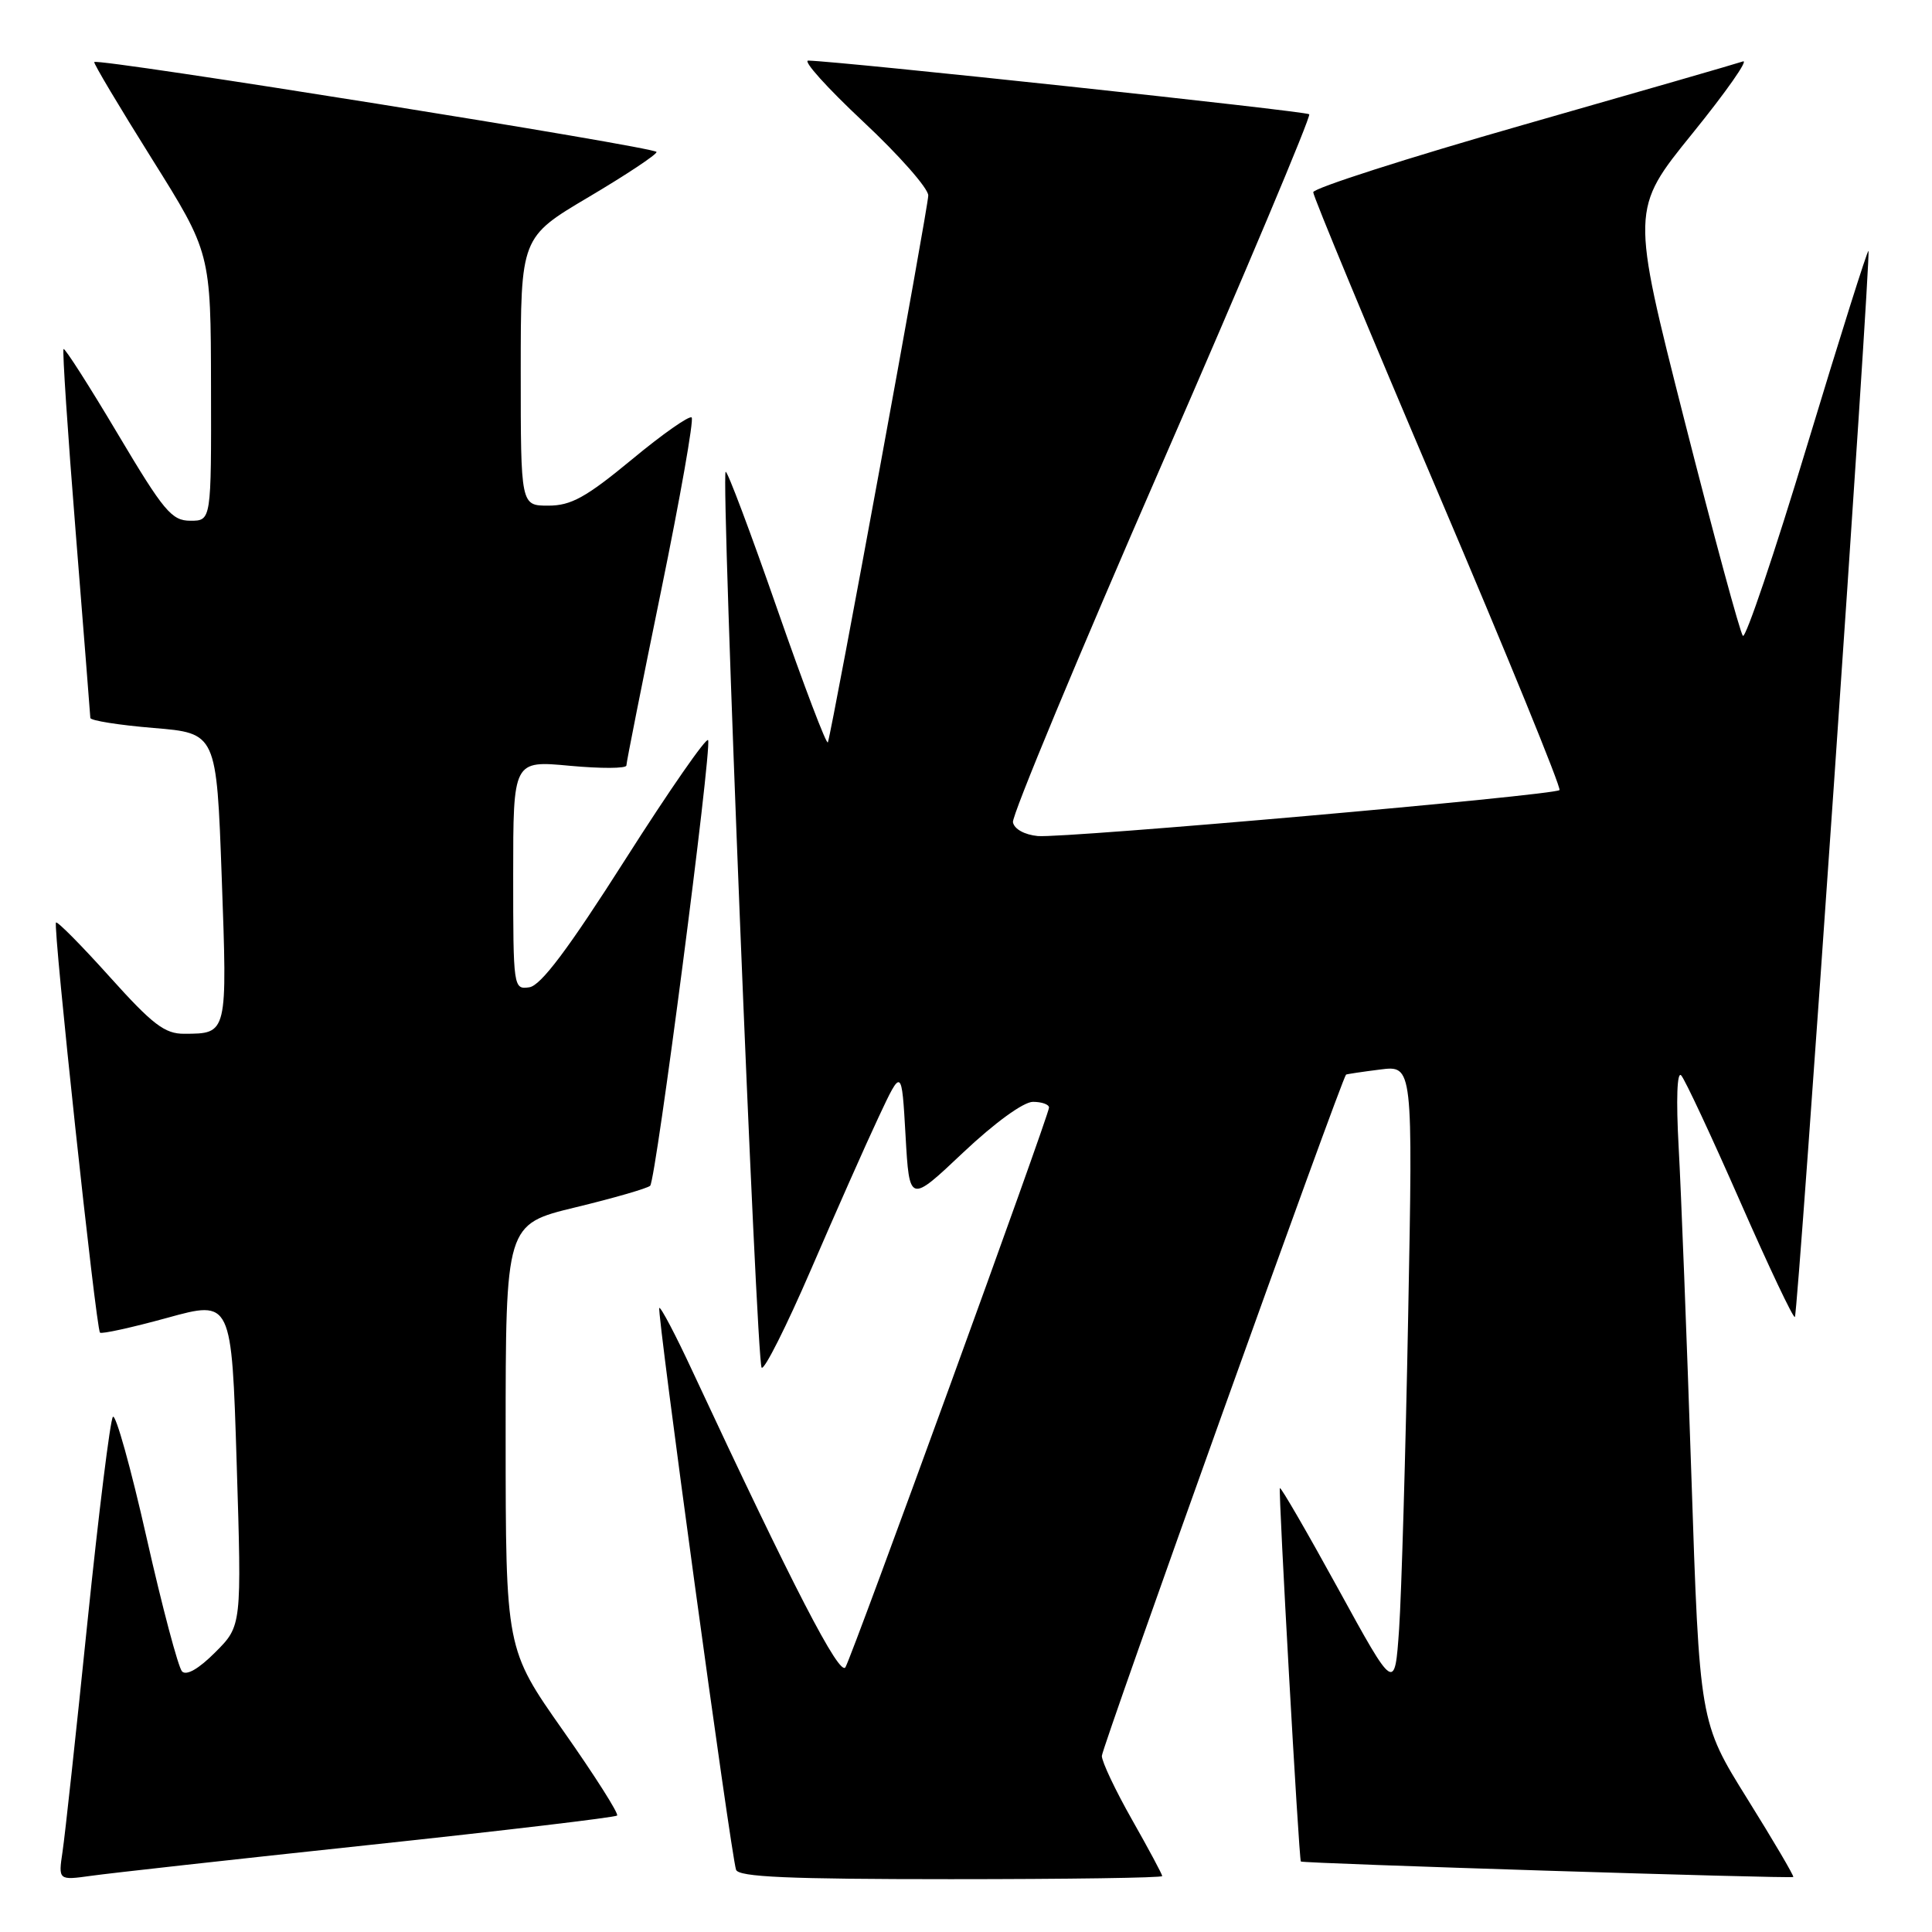 <?xml version="1.0" encoding="UTF-8" standalone="no"?>
<!DOCTYPE svg PUBLIC "-//W3C//DTD SVG 1.1//EN" "http://www.w3.org/Graphics/SVG/1.1/DTD/svg11.dtd" >
<svg xmlns="http://www.w3.org/2000/svg" xmlns:xlink="http://www.w3.org/1999/xlink" version="1.1" viewBox="0 0 256 256">
 <g >
 <path fill="currentColor"
d=" M 48.91 244.47 C 66.74 242.57 81.52 240.81 81.77 240.57 C 82.01 240.32 78.79 235.25 74.61 229.31 C 67.01 218.50 67.01 218.50 67.00 190.36 C 67.00 162.22 67.00 162.22 76.25 159.98 C 81.34 158.75 85.79 157.46 86.15 157.12 C 86.91 156.40 94.32 99.43 93.83 98.08 C 93.65 97.58 88.72 104.67 82.89 113.83 C 75.27 125.80 71.67 130.59 70.14 130.82 C 68.03 131.13 68.00 130.90 68.00 115.95 C 68.00 100.77 68.00 100.77 75.50 101.47 C 79.62 101.85 83.00 101.84 83.00 101.43 C 83.00 101.03 85.07 90.61 87.60 78.28 C 90.13 65.95 91.95 55.62 91.65 55.32 C 91.35 55.02 87.78 57.52 83.72 60.89 C 77.64 65.91 75.67 67.00 72.66 67.00 C 69.00 67.00 69.00 67.00 69.00 49.22 C 69.00 31.44 69.00 31.44 78.00 26.11 C 82.95 23.18 87.00 20.49 87.00 20.14 C 87.00 19.51 12.95 7.67 12.49 8.22 C 12.36 8.37 15.79 14.12 20.10 21.00 C 27.93 33.50 27.93 33.50 27.96 51.25 C 28.00 69.00 28.00 69.00 25.23 69.00 C 22.75 69.00 21.71 67.76 15.59 57.47 C 11.82 51.13 8.59 46.08 8.42 46.25 C 8.25 46.42 8.97 57.34 10.03 70.53 C 11.08 83.71 11.96 94.78 11.97 95.13 C 11.99 95.48 15.76 96.08 20.35 96.46 C 28.69 97.15 28.69 97.15 29.38 116.25 C 30.13 137.09 30.16 136.96 24.42 136.98 C 21.84 137.00 20.23 135.77 14.55 129.45 C 10.82 125.30 7.61 122.05 7.42 122.24 C 6.99 122.67 12.72 176.05 13.25 176.58 C 13.46 176.79 17.47 175.91 22.16 174.62 C 30.69 172.27 30.69 172.27 31.36 193.85 C 32.03 215.43 32.03 215.43 28.53 218.93 C 26.33 221.14 24.70 222.07 24.12 221.47 C 23.62 220.94 21.50 212.96 19.42 203.74 C 17.34 194.51 15.33 187.31 14.96 187.74 C 14.60 188.16 13.08 200.43 11.58 215.00 C 10.09 229.57 8.61 243.22 8.29 245.33 C 7.72 249.16 7.72 249.16 12.11 248.55 C 14.52 248.21 31.08 246.37 48.91 244.47 Z  M 154.00 248.59 C 154.00 248.36 152.20 245.00 150.00 241.12 C 147.80 237.24 146.00 233.44 146.00 232.67 C 146.00 231.57 177.81 142.81 178.36 142.39 C 178.44 142.33 180.46 142.02 182.86 141.72 C 187.22 141.16 187.22 141.16 186.59 174.33 C 186.25 192.57 185.70 211.25 185.39 215.84 C 184.81 224.18 184.81 224.18 177.31 210.51 C 173.19 203.00 169.71 197.00 169.59 197.18 C 169.37 197.50 172.11 246.36 172.37 246.66 C 172.58 246.92 237.37 248.96 237.62 248.71 C 237.74 248.59 235.00 243.92 231.52 238.34 C 225.20 228.19 225.20 228.19 224.11 195.35 C 223.51 177.28 222.75 157.78 222.43 152.00 C 222.08 145.63 222.22 141.89 222.77 142.50 C 223.27 143.05 226.78 150.56 230.57 159.19 C 234.36 167.82 237.62 174.71 237.83 174.51 C 238.26 174.07 247.96 33.63 247.58 33.25 C 247.44 33.11 243.79 44.69 239.46 59.00 C 235.14 73.30 231.30 84.66 230.94 84.25 C 230.57 83.84 227.08 70.96 223.18 55.63 C 216.10 27.75 216.10 27.75 224.25 17.69 C 228.73 12.16 231.74 7.86 230.95 8.14 C 230.15 8.42 217.02 12.21 201.76 16.57 C 186.50 20.93 174.01 24.94 174.01 25.47 C 174.00 26.00 181.45 43.94 190.56 65.32 C 199.67 86.71 206.91 104.43 206.64 104.69 C 205.94 105.39 141.05 111.10 137.51 110.78 C 135.76 110.61 134.39 109.86 134.22 108.95 C 134.06 108.10 142.94 86.76 153.95 61.52 C 164.96 36.28 173.74 15.41 173.48 15.14 C 173.07 14.73 111.28 8.11 107.10 8.03 C 106.33 8.01 109.60 11.64 114.35 16.09 C 119.11 20.54 123.00 24.95 123.00 25.90 C 123.00 27.42 110.37 96.21 109.70 98.36 C 109.55 98.83 106.53 90.87 102.98 80.68 C 99.43 70.48 96.36 62.31 96.15 62.52 C 95.52 63.14 100.23 180.43 100.92 181.22 C 101.26 181.61 104.20 175.76 107.46 168.22 C 110.72 160.67 114.75 151.57 116.43 148.00 C 119.48 141.50 119.48 141.50 119.99 150.47 C 120.50 159.45 120.50 159.45 127.62 152.72 C 131.82 148.76 135.62 146.00 136.87 146.00 C 138.04 146.00 139.00 146.34 139.00 146.76 C 139.00 147.76 113.07 219.05 112.03 220.91 C 111.28 222.25 105.10 210.30 91.78 181.74 C 89.54 176.91 87.54 173.12 87.36 173.31 C 87.00 173.67 96.83 245.62 97.53 247.75 C 97.84 248.71 104.43 249.00 125.97 249.00 C 141.39 249.00 154.00 248.82 154.00 248.59 Z "/>
</g>
</svg>